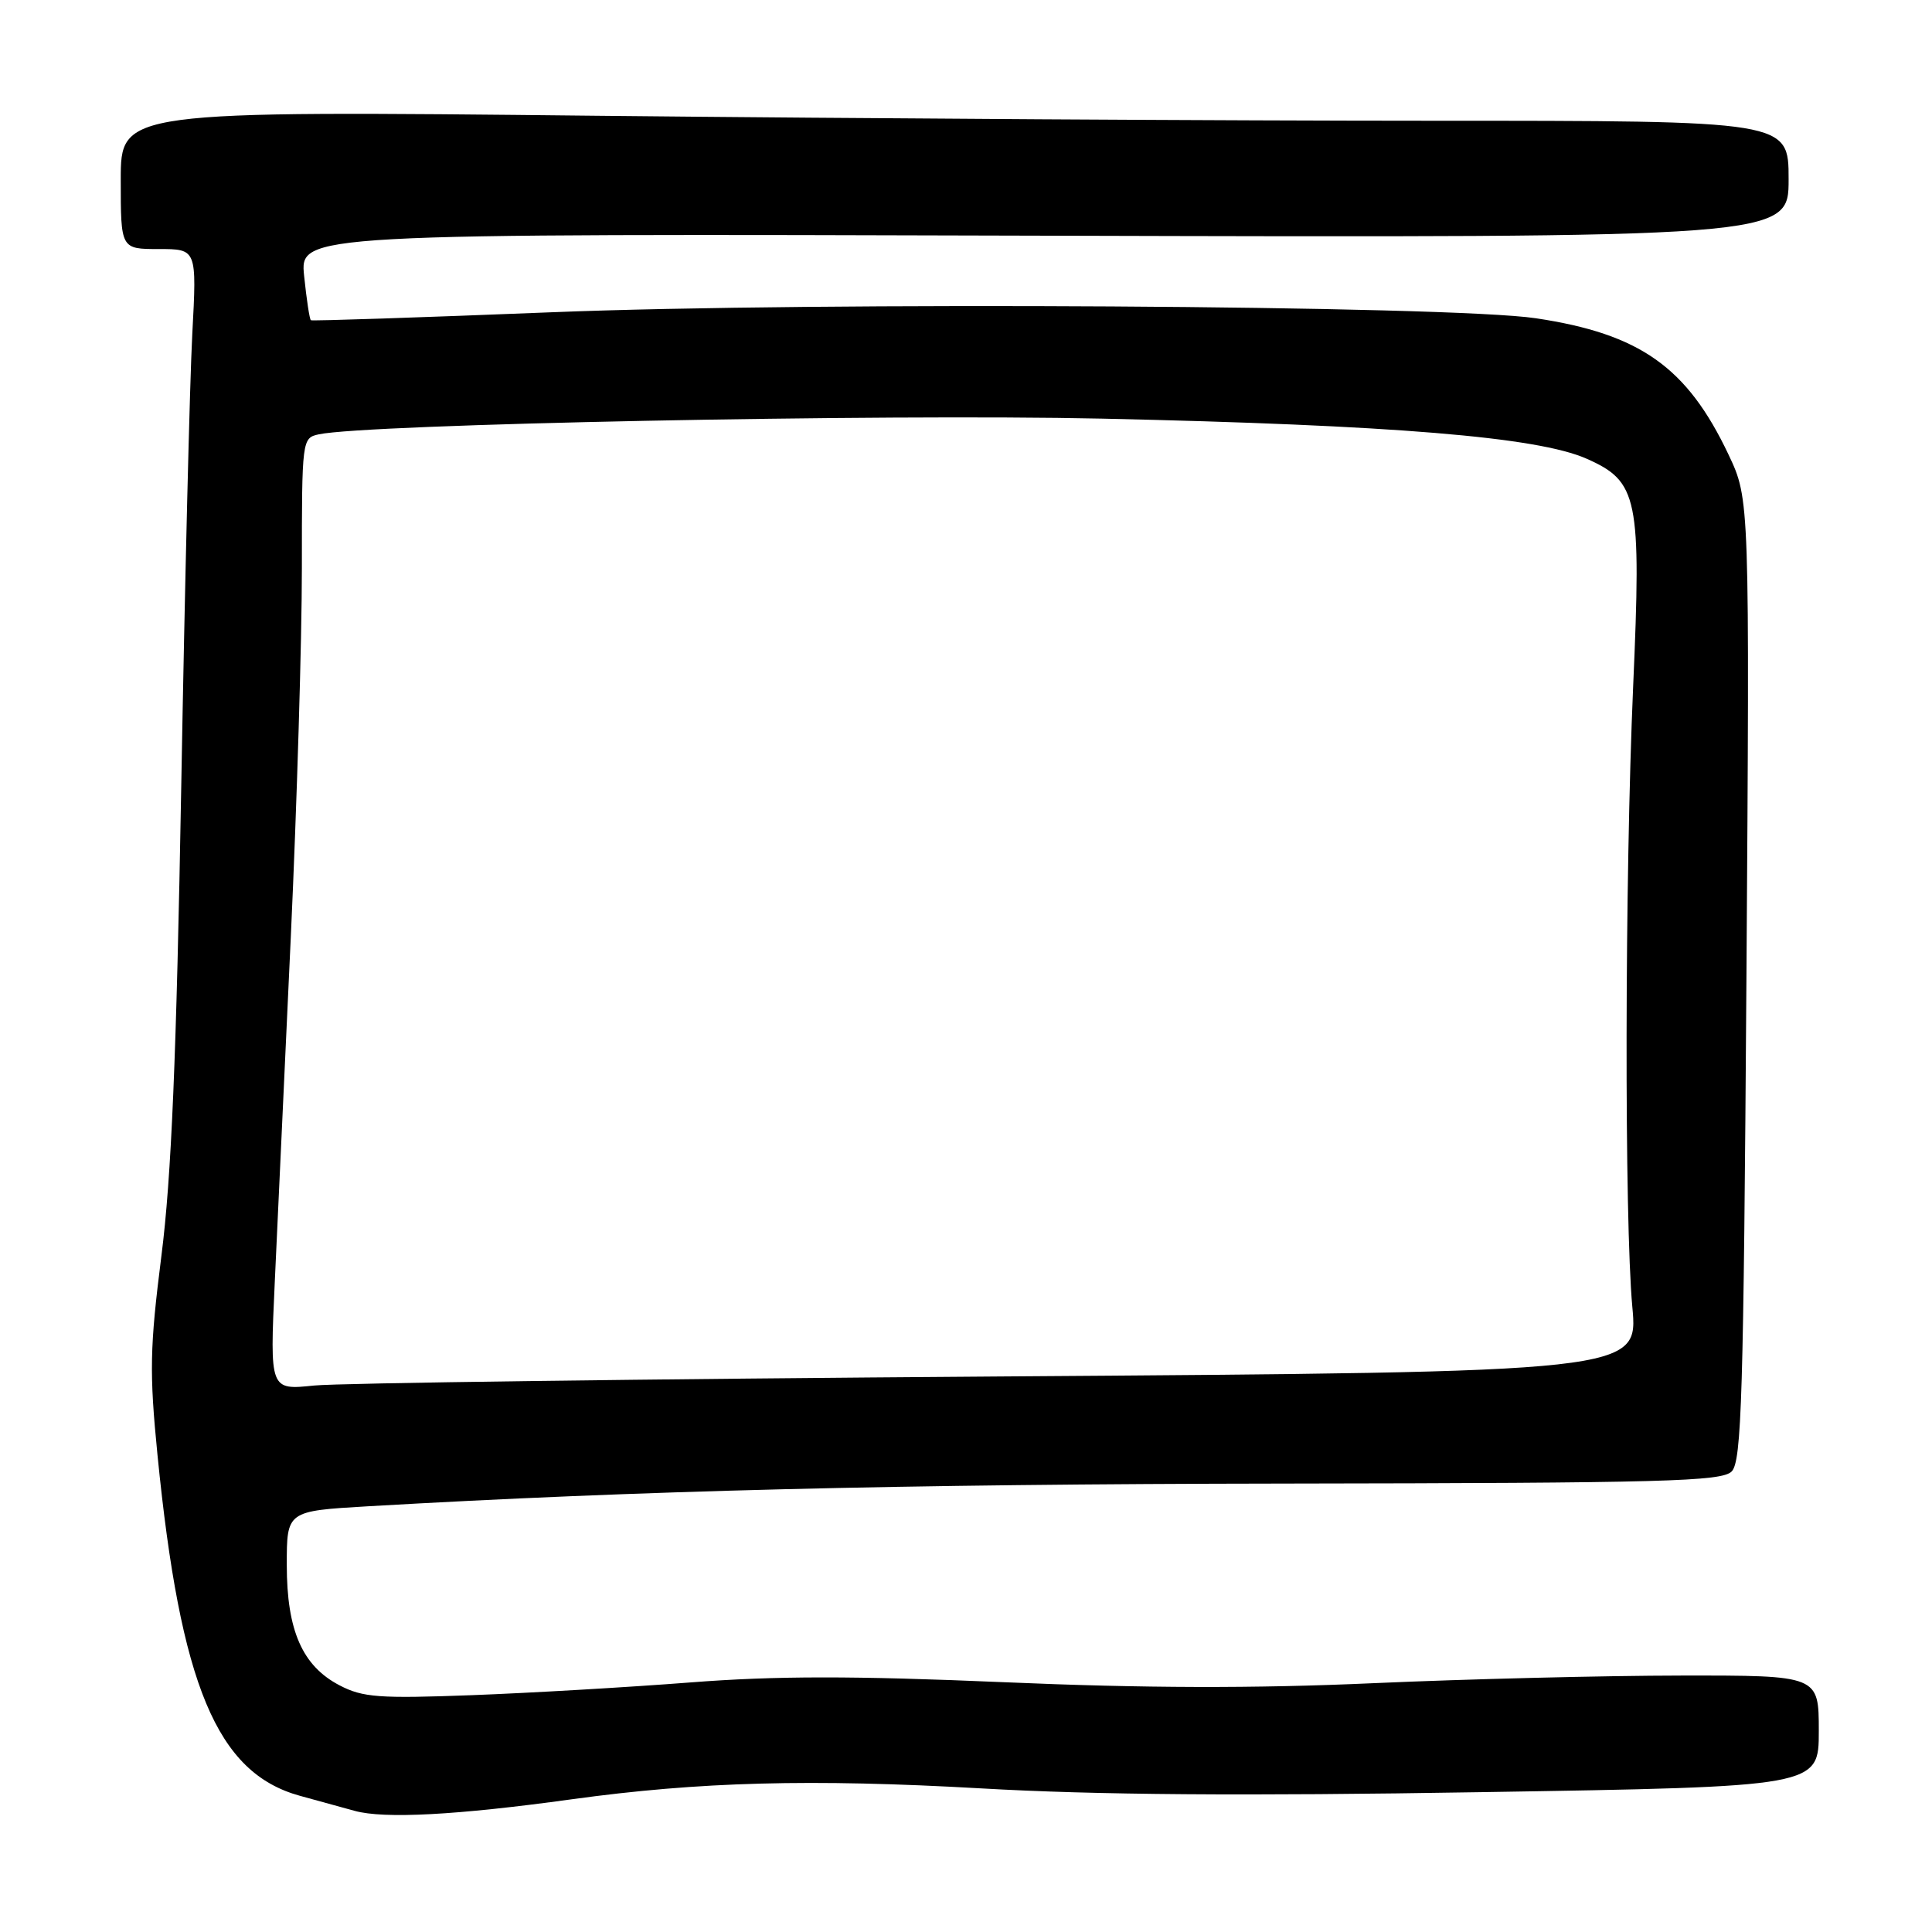 <?xml version="1.0" encoding="UTF-8" standalone="no"?>
<!DOCTYPE svg PUBLIC "-//W3C//DTD SVG 1.1//EN" "http://www.w3.org/Graphics/SVG/1.1/DTD/svg11.dtd" >
<svg xmlns="http://www.w3.org/2000/svg" xmlns:xlink="http://www.w3.org/1999/xlink" version="1.1" viewBox="0 0 256 256">
 <g >
 <path fill="currentColor"
d=" M 75.72 238.42 C 92.71 236.08 107.42 235.69 130.00 236.97 C 145.10 237.84 164.81 237.99 196.25 237.47 C 241.00 236.75 241.00 236.75 241.00 229.37 C 241.00 222.00 241.00 222.00 222.75 222.02 C 212.71 222.03 194.38 222.48 182.00 223.03 C 166.19 223.74 151.62 223.70 133.00 222.90 C 113.02 222.05 102.81 222.05 91.50 222.93 C 83.25 223.57 70.20 224.33 62.50 224.62 C 50.24 225.08 48.07 224.92 45.00 223.32 C 40.06 220.75 38.00 216.05 38.00 207.36 C 38.00 200.22 38.00 200.22 48.75 199.59 C 84.70 197.51 119.26 196.65 170.21 196.58 C 220.50 196.51 228.12 196.30 229.45 194.98 C 230.78 193.65 231.03 185.10 231.41 129.81 C 231.84 66.17 231.84 66.17 229.05 60.26 C 223.55 48.65 217.33 44.24 203.50 42.17 C 192.12 40.47 108.38 39.96 73.00 41.38 C 55.67 42.07 41.36 42.55 41.19 42.43 C 41.02 42.31 40.62 39.68 40.30 36.58 C 39.72 30.95 39.72 30.95 138.36 31.23 C 237.00 31.50 237.00 31.50 237.00 23.75 C 237.00 16.00 237.00 16.00 189.66 16.00 C 163.63 16.00 113.91 15.70 79.16 15.34 C 16.00 14.67 16.00 14.67 16.00 23.84 C 16.00 33.00 16.00 33.00 21.04 33.00 C 26.08 33.00 26.08 33.00 25.48 44.25 C 25.15 50.44 24.49 77.33 24.02 104.00 C 23.38 140.15 22.71 156.03 21.39 166.38 C 19.85 178.57 19.78 181.80 20.87 192.81 C 23.90 223.34 28.74 234.92 39.73 237.95 C 41.81 238.52 45.08 239.42 47.00 239.95 C 50.92 241.03 60.51 240.52 75.72 238.42 Z  M 36.41 169.85 C 36.78 161.96 37.73 141.32 38.54 124.00 C 39.34 106.67 40.00 84.75 40.00 75.27 C 40.00 58.21 40.02 58.03 42.25 57.55 C 48.55 56.19 116.66 54.83 146.00 55.47 C 184.53 56.32 203.74 57.90 210.23 60.78 C 217.06 63.80 217.50 65.93 216.40 90.97 C 215.29 116.38 215.23 161.56 216.29 173.15 C 217.09 181.80 217.09 181.80 132.29 182.39 C 85.66 182.72 44.86 183.26 41.62 183.59 C 35.75 184.20 35.75 184.20 36.41 169.85 Z "/>
</g>
</svg>
